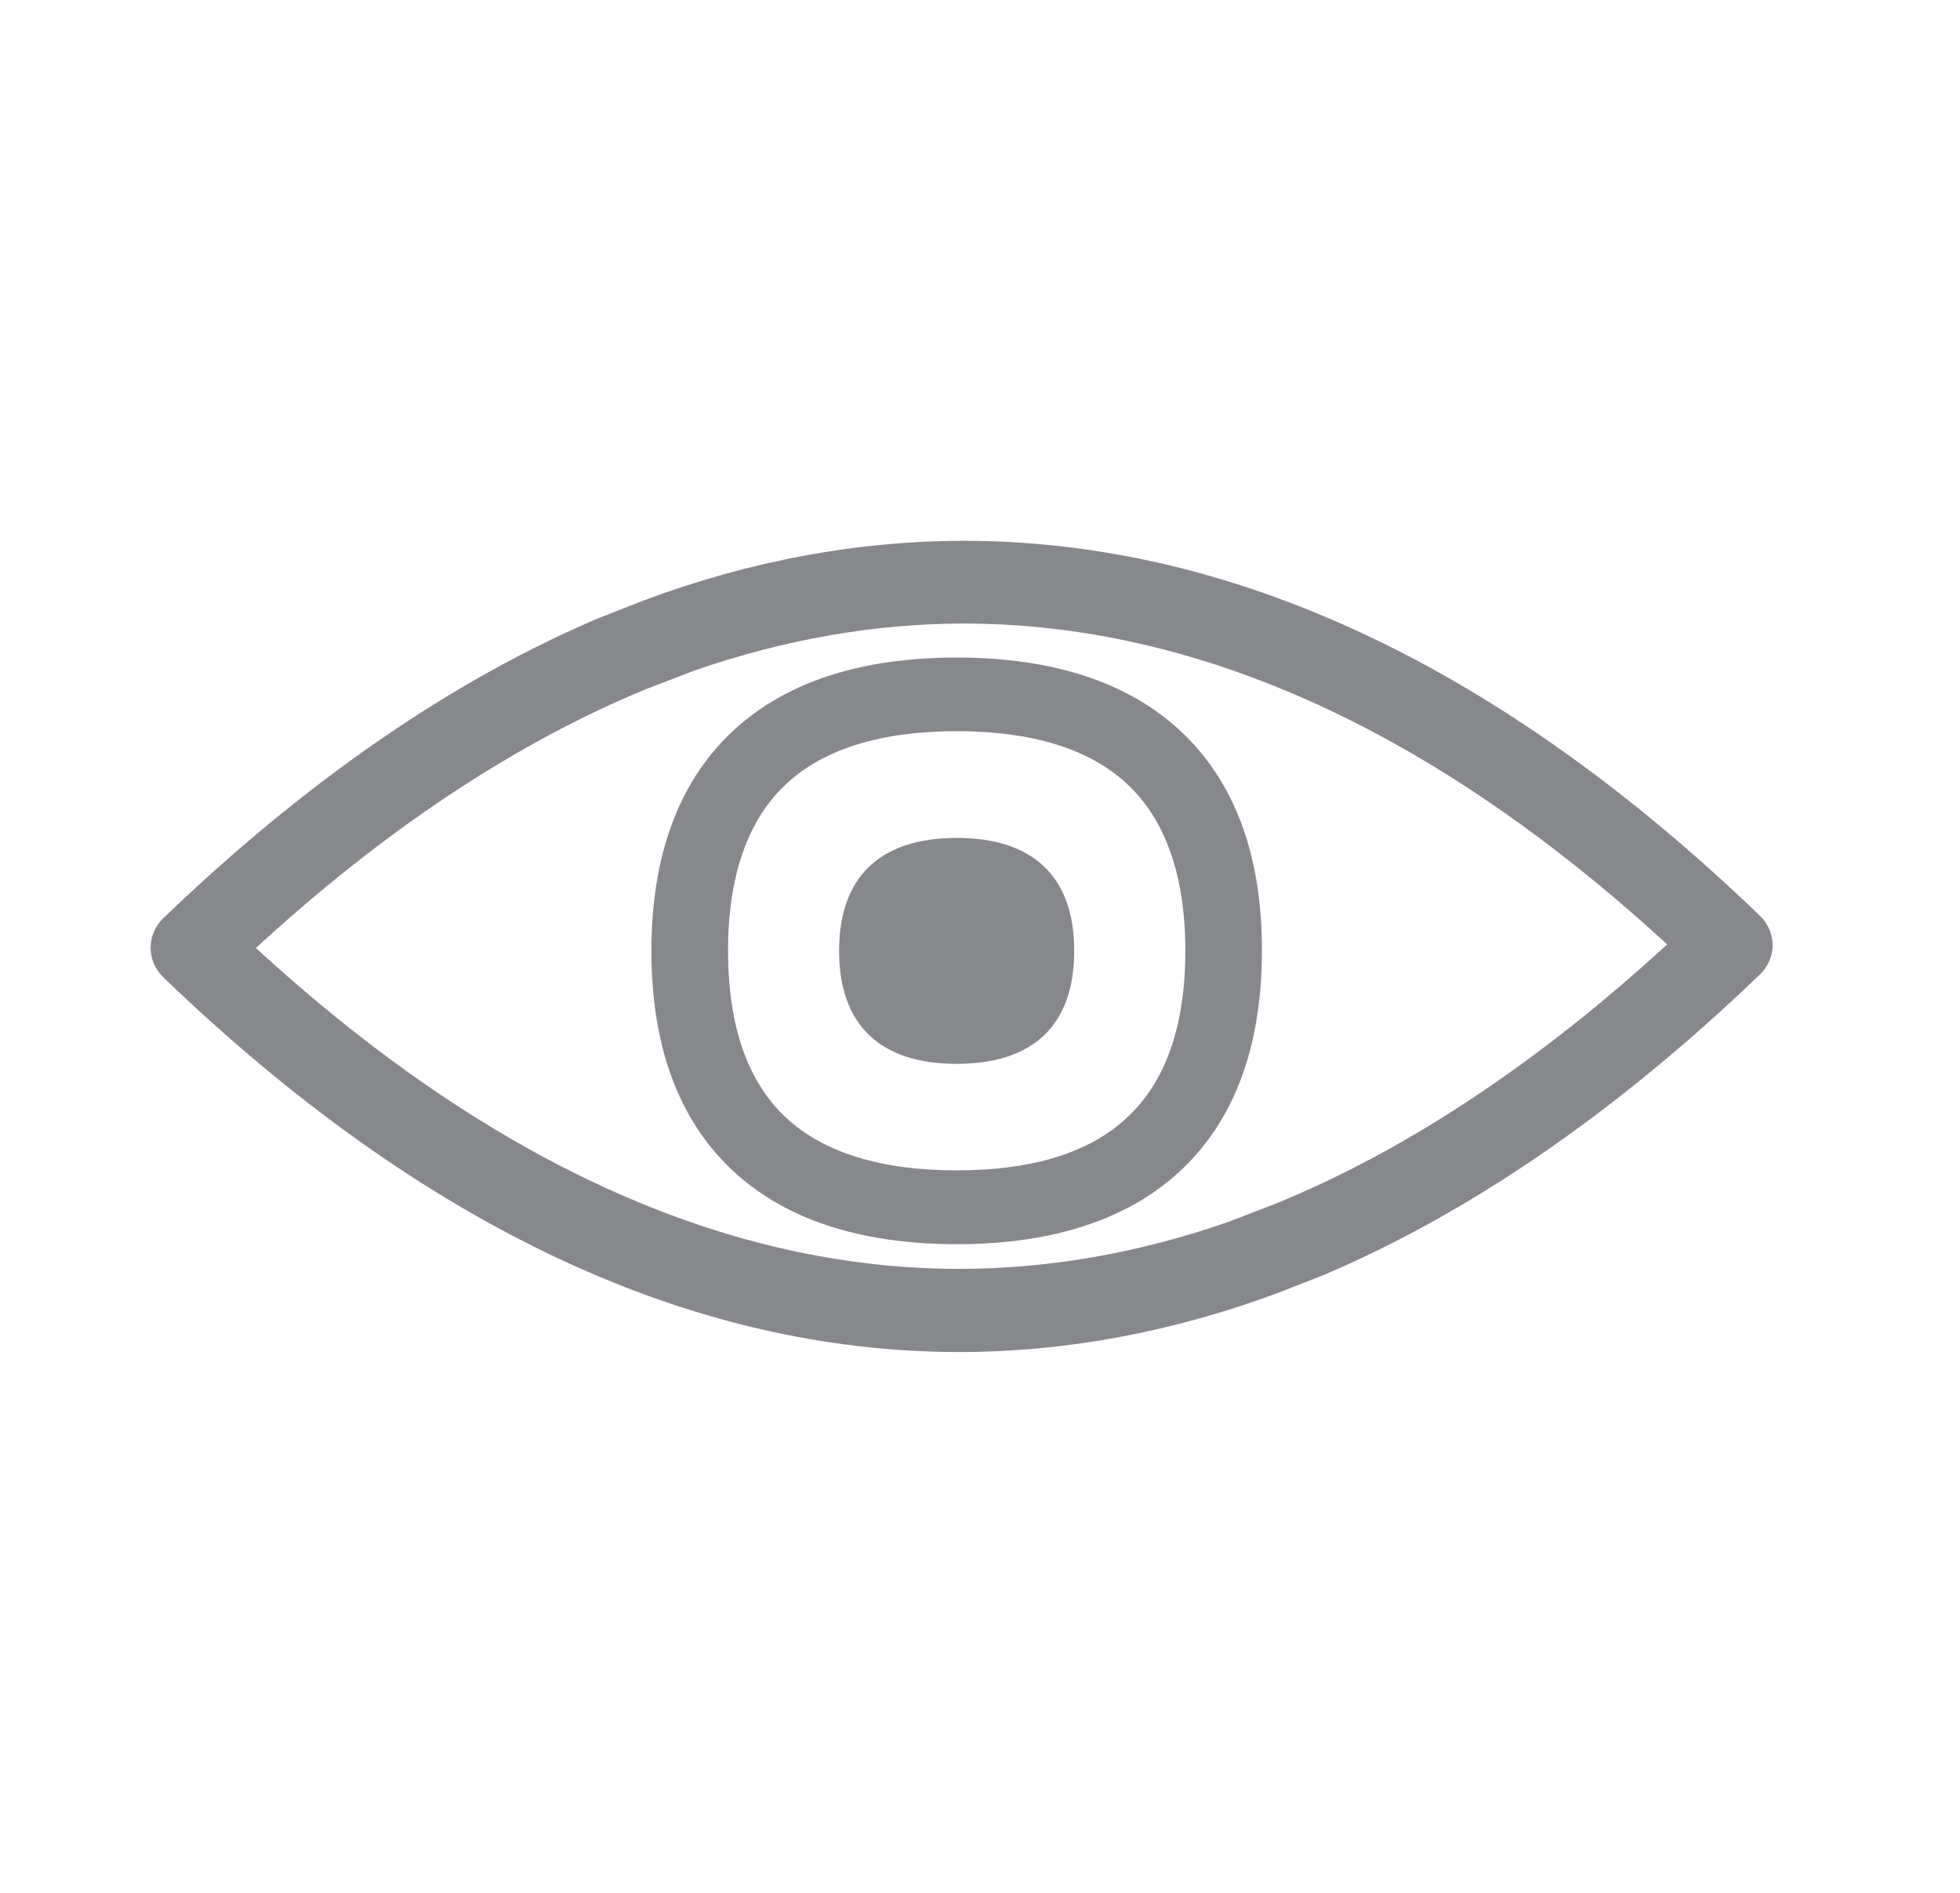 <svg width="29" height="28" viewBox="0 0 29 28" fill="none" xmlns="http://www.w3.org/2000/svg">
<path d="M26.043 13.549L26.036 13.543C22.212 9.865 18.246 8 14.261 8C12.689 8 11.097 8.296 9.535 8.878L8.864 9.141L8.854 9.145C6.686 10.066 4.522 11.559 2.413 13.585C2.297 13.697 2.228 13.859 2.228 14.02C2.228 14.178 2.293 14.335 2.41 14.451L2.416 14.457C6.241 18.135 10.206 20 14.192 20C15.767 20 17.356 19.704 18.917 19.122L19.589 18.859L19.599 18.855C21.766 17.931 23.934 16.438 26.04 14.415C26.16 14.299 26.228 14.141 26.228 13.977C26.225 13.822 26.16 13.665 26.043 13.549ZM14.192 18.77C10.72 18.77 7.217 17.174 3.786 14.023C5.693 12.27 7.638 10.984 9.566 10.191L10.278 9.918C11.61 9.457 12.949 9.224 14.261 9.224C17.733 9.224 21.236 10.819 24.667 13.97C22.753 15.727 20.801 17.02 18.866 17.809L18.171 18.076C16.853 18.536 15.514 18.77 14.192 18.77Z" fill="#86888C"/>
<path d="M17.459 10.806C16.685 10.089 15.572 9.727 14.155 9.727C12.706 9.727 11.58 10.105 10.806 10.849C10.032 11.592 9.638 12.678 9.638 14.066C9.638 15.457 10.032 16.54 10.806 17.283C11.58 18.026 12.706 18.405 14.155 18.405C15.603 18.405 16.73 18.026 17.503 17.283C18.277 16.54 18.671 15.457 18.671 14.066C18.675 12.648 18.264 11.553 17.459 10.806ZM14.155 17.313C13.042 17.313 12.193 17.053 11.638 16.54C11.063 16.01 10.772 15.178 10.772 14.066C10.772 12.957 11.063 12.125 11.638 11.592C12.193 11.079 13.038 10.816 14.155 10.816C15.268 10.816 16.113 11.076 16.671 11.592C17.247 12.125 17.538 12.957 17.538 14.066C17.538 15.174 17.247 16.007 16.671 16.536C16.117 17.053 15.271 17.313 14.155 17.313Z" fill="#86888C"/>
<path d="M14.155 15.737C13.018 15.737 12.415 15.158 12.415 14.066C12.415 12.974 13.018 12.395 14.155 12.395C14.709 12.395 15.141 12.533 15.435 12.806C15.74 13.089 15.894 13.513 15.894 14.066C15.894 15.158 15.295 15.737 14.155 15.737Z" fill="#86888C"/>
</svg>
